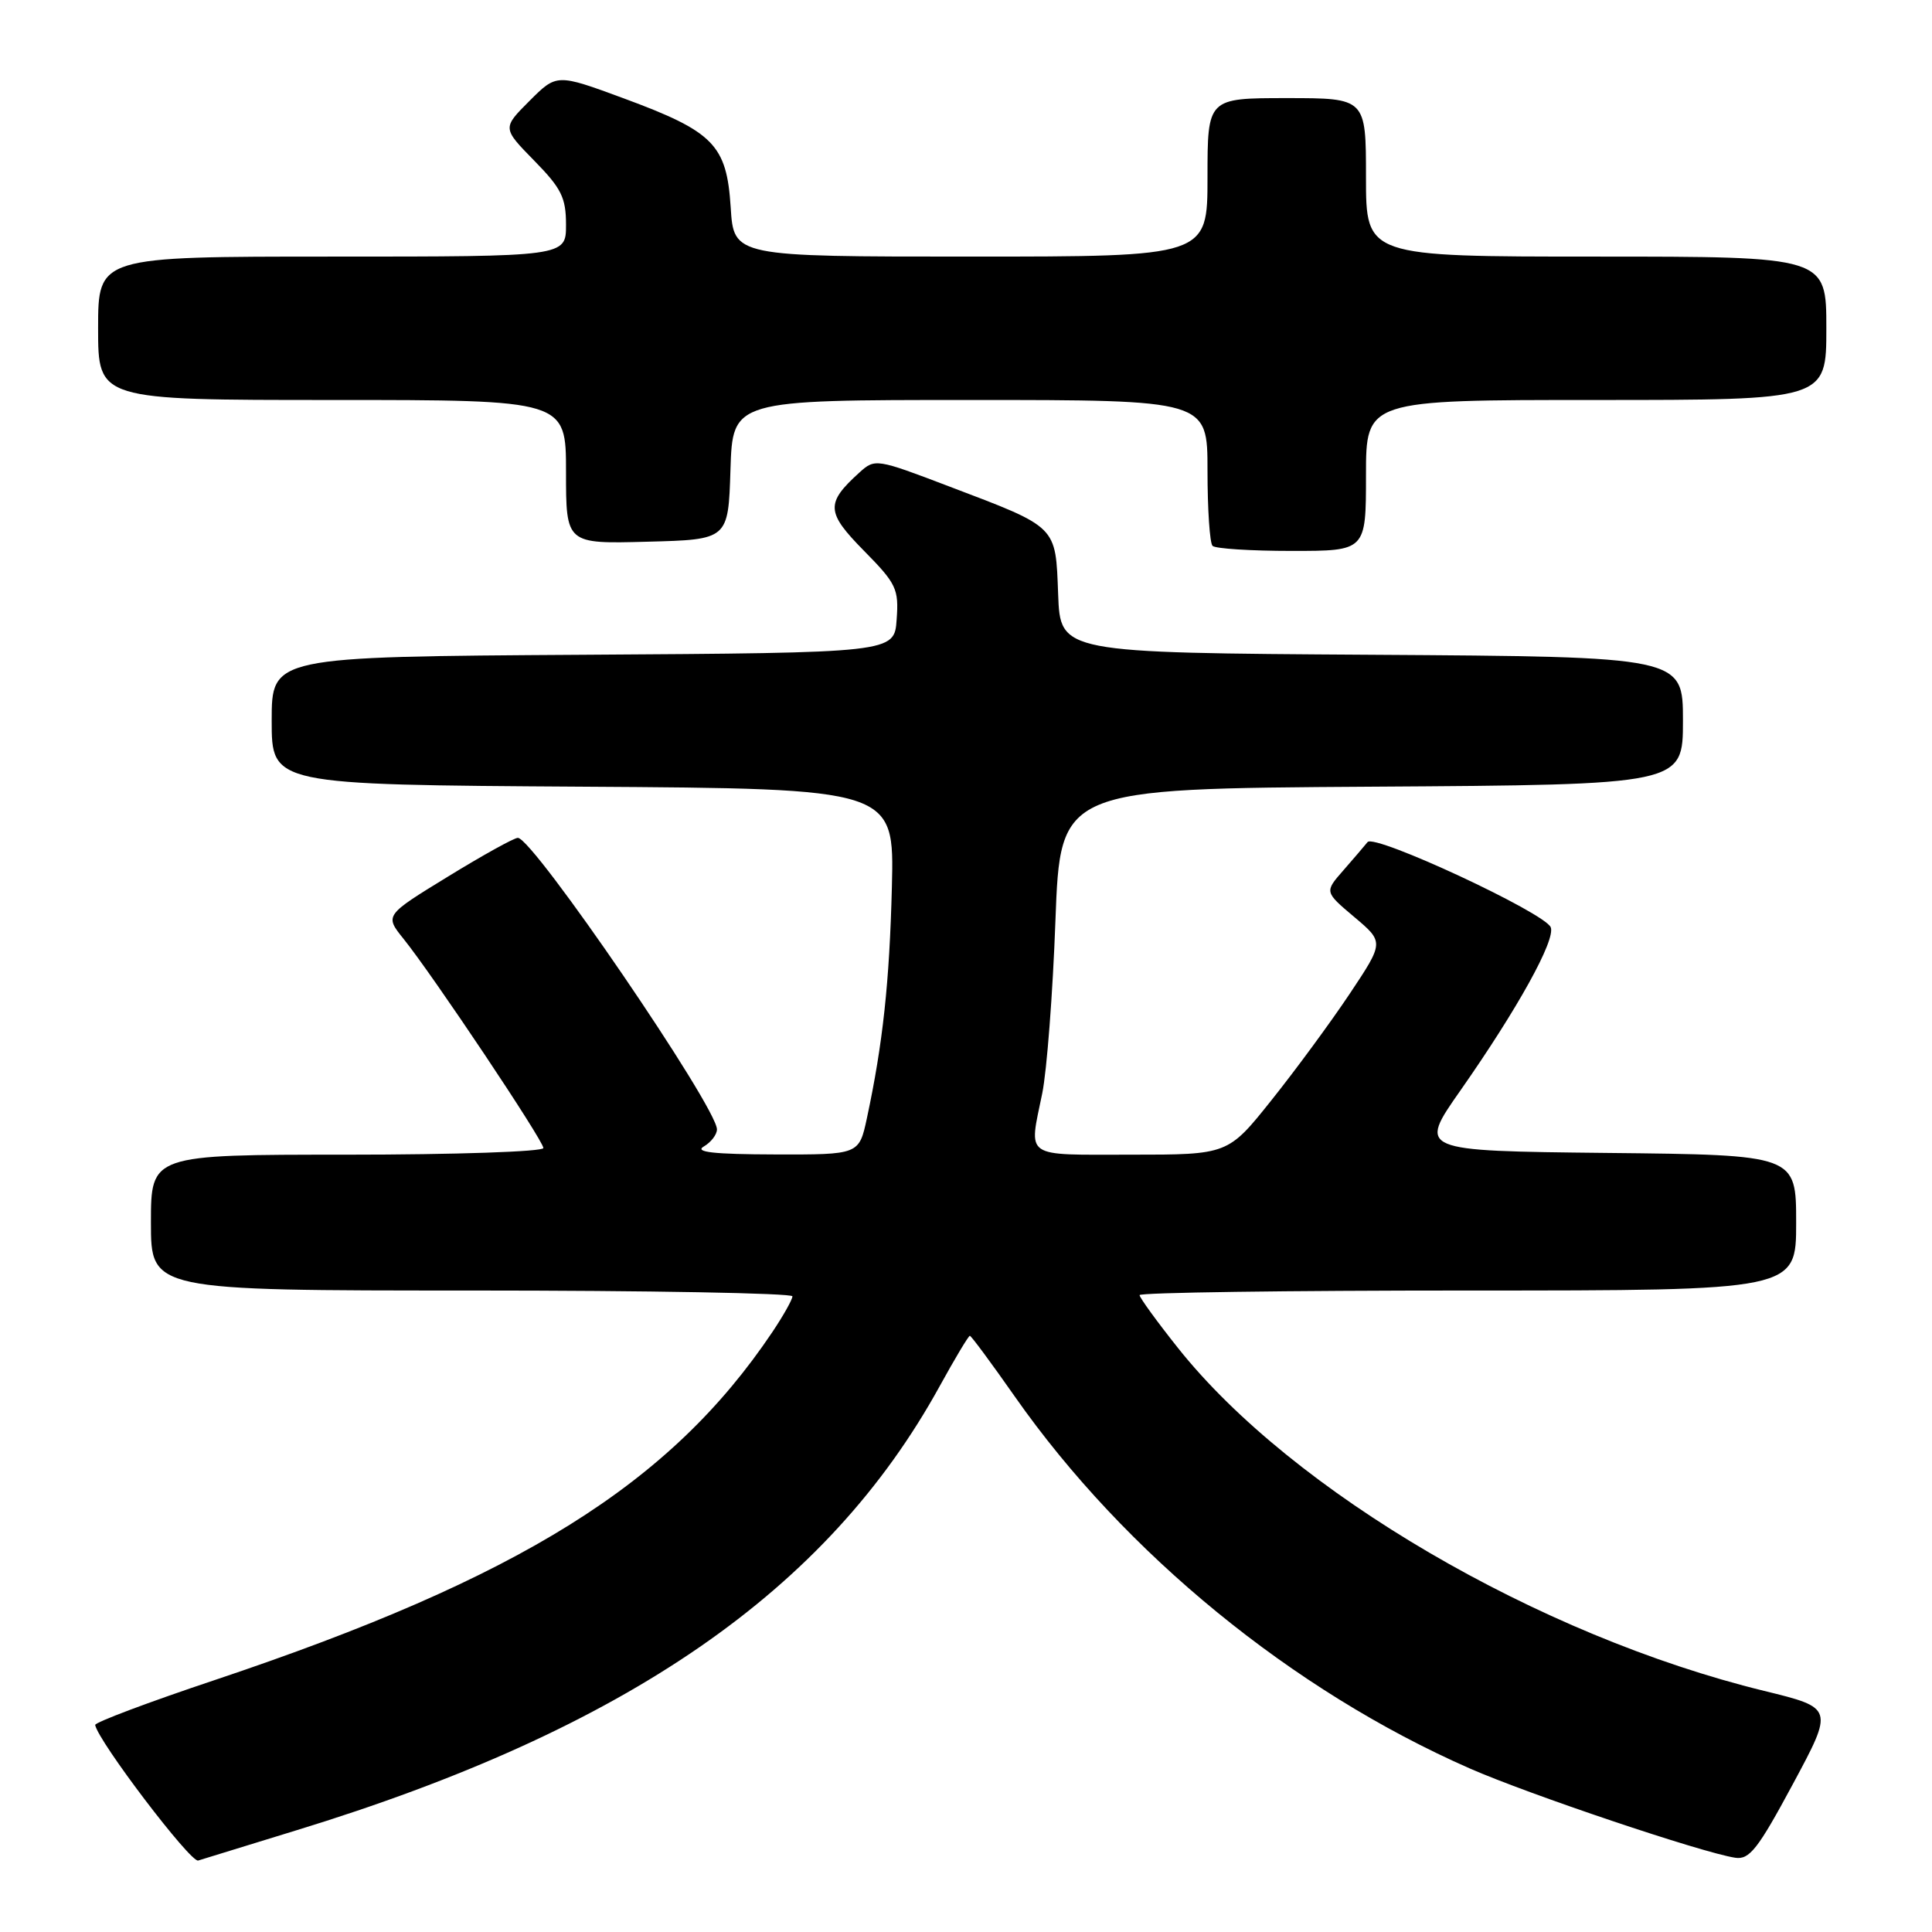 <?xml version="1.0" encoding="UTF-8" standalone="no"?>
<!DOCTYPE svg PUBLIC "-//W3C//DTD SVG 1.1//EN" "http://www.w3.org/Graphics/SVG/1.1/DTD/svg11.dtd" >
<svg xmlns="http://www.w3.org/2000/svg" xmlns:xlink="http://www.w3.org/1999/xlink" version="1.1" viewBox="0 0 256 256">
 <g >
 <path fill="currentColor"
d=" M 39.19 242.55 C 83.03 229.13 109.61 210.78 124.51 183.68 C 126.53 180.01 128.33 177.00 128.51 177.00 C 128.69 177.00 131.38 180.64 134.49 185.08 C 149.06 205.86 171.23 223.99 194.73 234.32 C 202.56 237.76 225.52 245.49 229.92 246.16 C 231.81 246.45 232.93 245.02 237.56 236.41 C 242.99 226.31 242.99 226.31 233.75 224.05 C 203.87 216.75 171.25 197.67 156.11 178.64 C 153.30 175.11 151.00 171.94 151.00 171.61 C 151.00 171.27 170.57 171.00 194.50 171.00 C 238.00 171.00 238.00 171.00 238.00 162.02 C 238.00 153.03 238.00 153.03 212.95 152.77 C 187.90 152.50 187.90 152.50 193.51 144.50 C 201.09 133.67 206.15 124.54 205.48 122.87 C 204.70 120.95 182.12 110.44 181.21 111.58 C 180.80 112.09 179.35 113.78 177.99 115.34 C 175.50 118.18 175.50 118.18 179.45 121.51 C 183.40 124.84 183.40 124.84 178.85 131.67 C 176.34 135.43 171.69 141.76 168.50 145.75 C 162.72 153.00 162.72 153.00 149.86 153.00 C 135.47 153.00 136.32 153.59 138.10 144.89 C 138.71 141.92 139.50 131.62 139.85 122.00 C 140.50 104.50 140.50 104.50 181.75 104.24 C 223.00 103.98 223.00 103.98 223.00 95.50 C 223.00 87.02 223.00 87.02 181.75 86.76 C 140.50 86.50 140.50 86.50 140.21 78.75 C 139.86 69.59 140.23 69.95 125.73 64.44 C 116.13 60.78 115.93 60.75 113.89 62.60 C 109.38 66.68 109.45 67.87 114.47 72.97 C 118.78 77.34 119.11 78.03 118.81 82.10 C 118.50 86.50 118.50 86.50 77.25 86.76 C 36.00 87.02 36.00 87.02 36.00 95.50 C 36.00 103.98 36.00 103.98 77.25 104.24 C 118.50 104.50 118.50 104.50 118.18 117.50 C 117.86 130.18 116.98 138.31 114.87 148.16 C 113.83 153.00 113.83 153.00 102.67 152.97 C 94.59 152.95 91.98 152.66 93.25 151.92 C 94.21 151.36 95.00 150.34 95.00 149.65 C 95.00 146.71 70.67 111.07 68.62 111.02 C 68.14 111.01 63.97 113.32 59.36 116.15 C 50.97 121.29 50.97 121.29 53.47 124.40 C 57.34 129.20 72.00 151.13 72.00 152.12 C 72.00 152.60 60.32 153.00 46.00 153.00 C 20.00 153.00 20.00 153.00 20.00 162.00 C 20.00 171.00 20.00 171.00 62.50 171.00 C 85.88 171.00 105.00 171.35 105.00 171.77 C 105.00 172.19 103.80 174.33 102.33 176.52 C 88.81 196.65 68.93 209.05 28.50 222.60 C 19.70 225.54 12.55 228.23 12.61 228.57 C 13.02 230.75 25.26 246.85 26.26 246.53 C 26.94 246.31 32.76 244.52 39.19 242.55 Z  M 181.00 63.00 C 181.00 53.00 181.00 53.00 211.50 53.00 C 242.00 53.00 242.00 53.00 242.00 43.50 C 242.00 34.00 242.00 34.00 211.50 34.00 C 181.00 34.00 181.00 34.00 181.00 23.50 C 181.00 13.00 181.00 13.00 170.50 13.00 C 160.00 13.00 160.00 13.00 160.00 23.50 C 160.00 34.00 160.00 34.00 128.62 34.00 C 97.23 34.00 97.23 34.00 96.82 27.47 C 96.29 19.18 94.58 17.44 82.64 13.03 C 73.77 9.76 73.77 9.76 70.16 13.37 C 66.56 16.97 66.56 16.97 70.78 21.28 C 74.39 24.96 75.00 26.18 75.00 29.79 C 75.00 34.00 75.00 34.00 44.00 34.00 C 13.00 34.00 13.00 34.00 13.00 43.50 C 13.00 53.00 13.00 53.00 44.00 53.00 C 75.00 53.00 75.00 53.00 75.00 62.53 C 75.00 72.07 75.00 72.07 85.75 71.78 C 96.50 71.50 96.50 71.50 96.79 62.25 C 97.08 53.00 97.08 53.00 128.54 53.00 C 160.00 53.00 160.00 53.00 160.00 62.33 C 160.00 67.47 160.30 71.97 160.67 72.33 C 161.03 72.70 165.76 73.00 171.17 73.00 C 181.00 73.00 181.00 73.00 181.00 63.00 Z "/>
</g>
</svg>